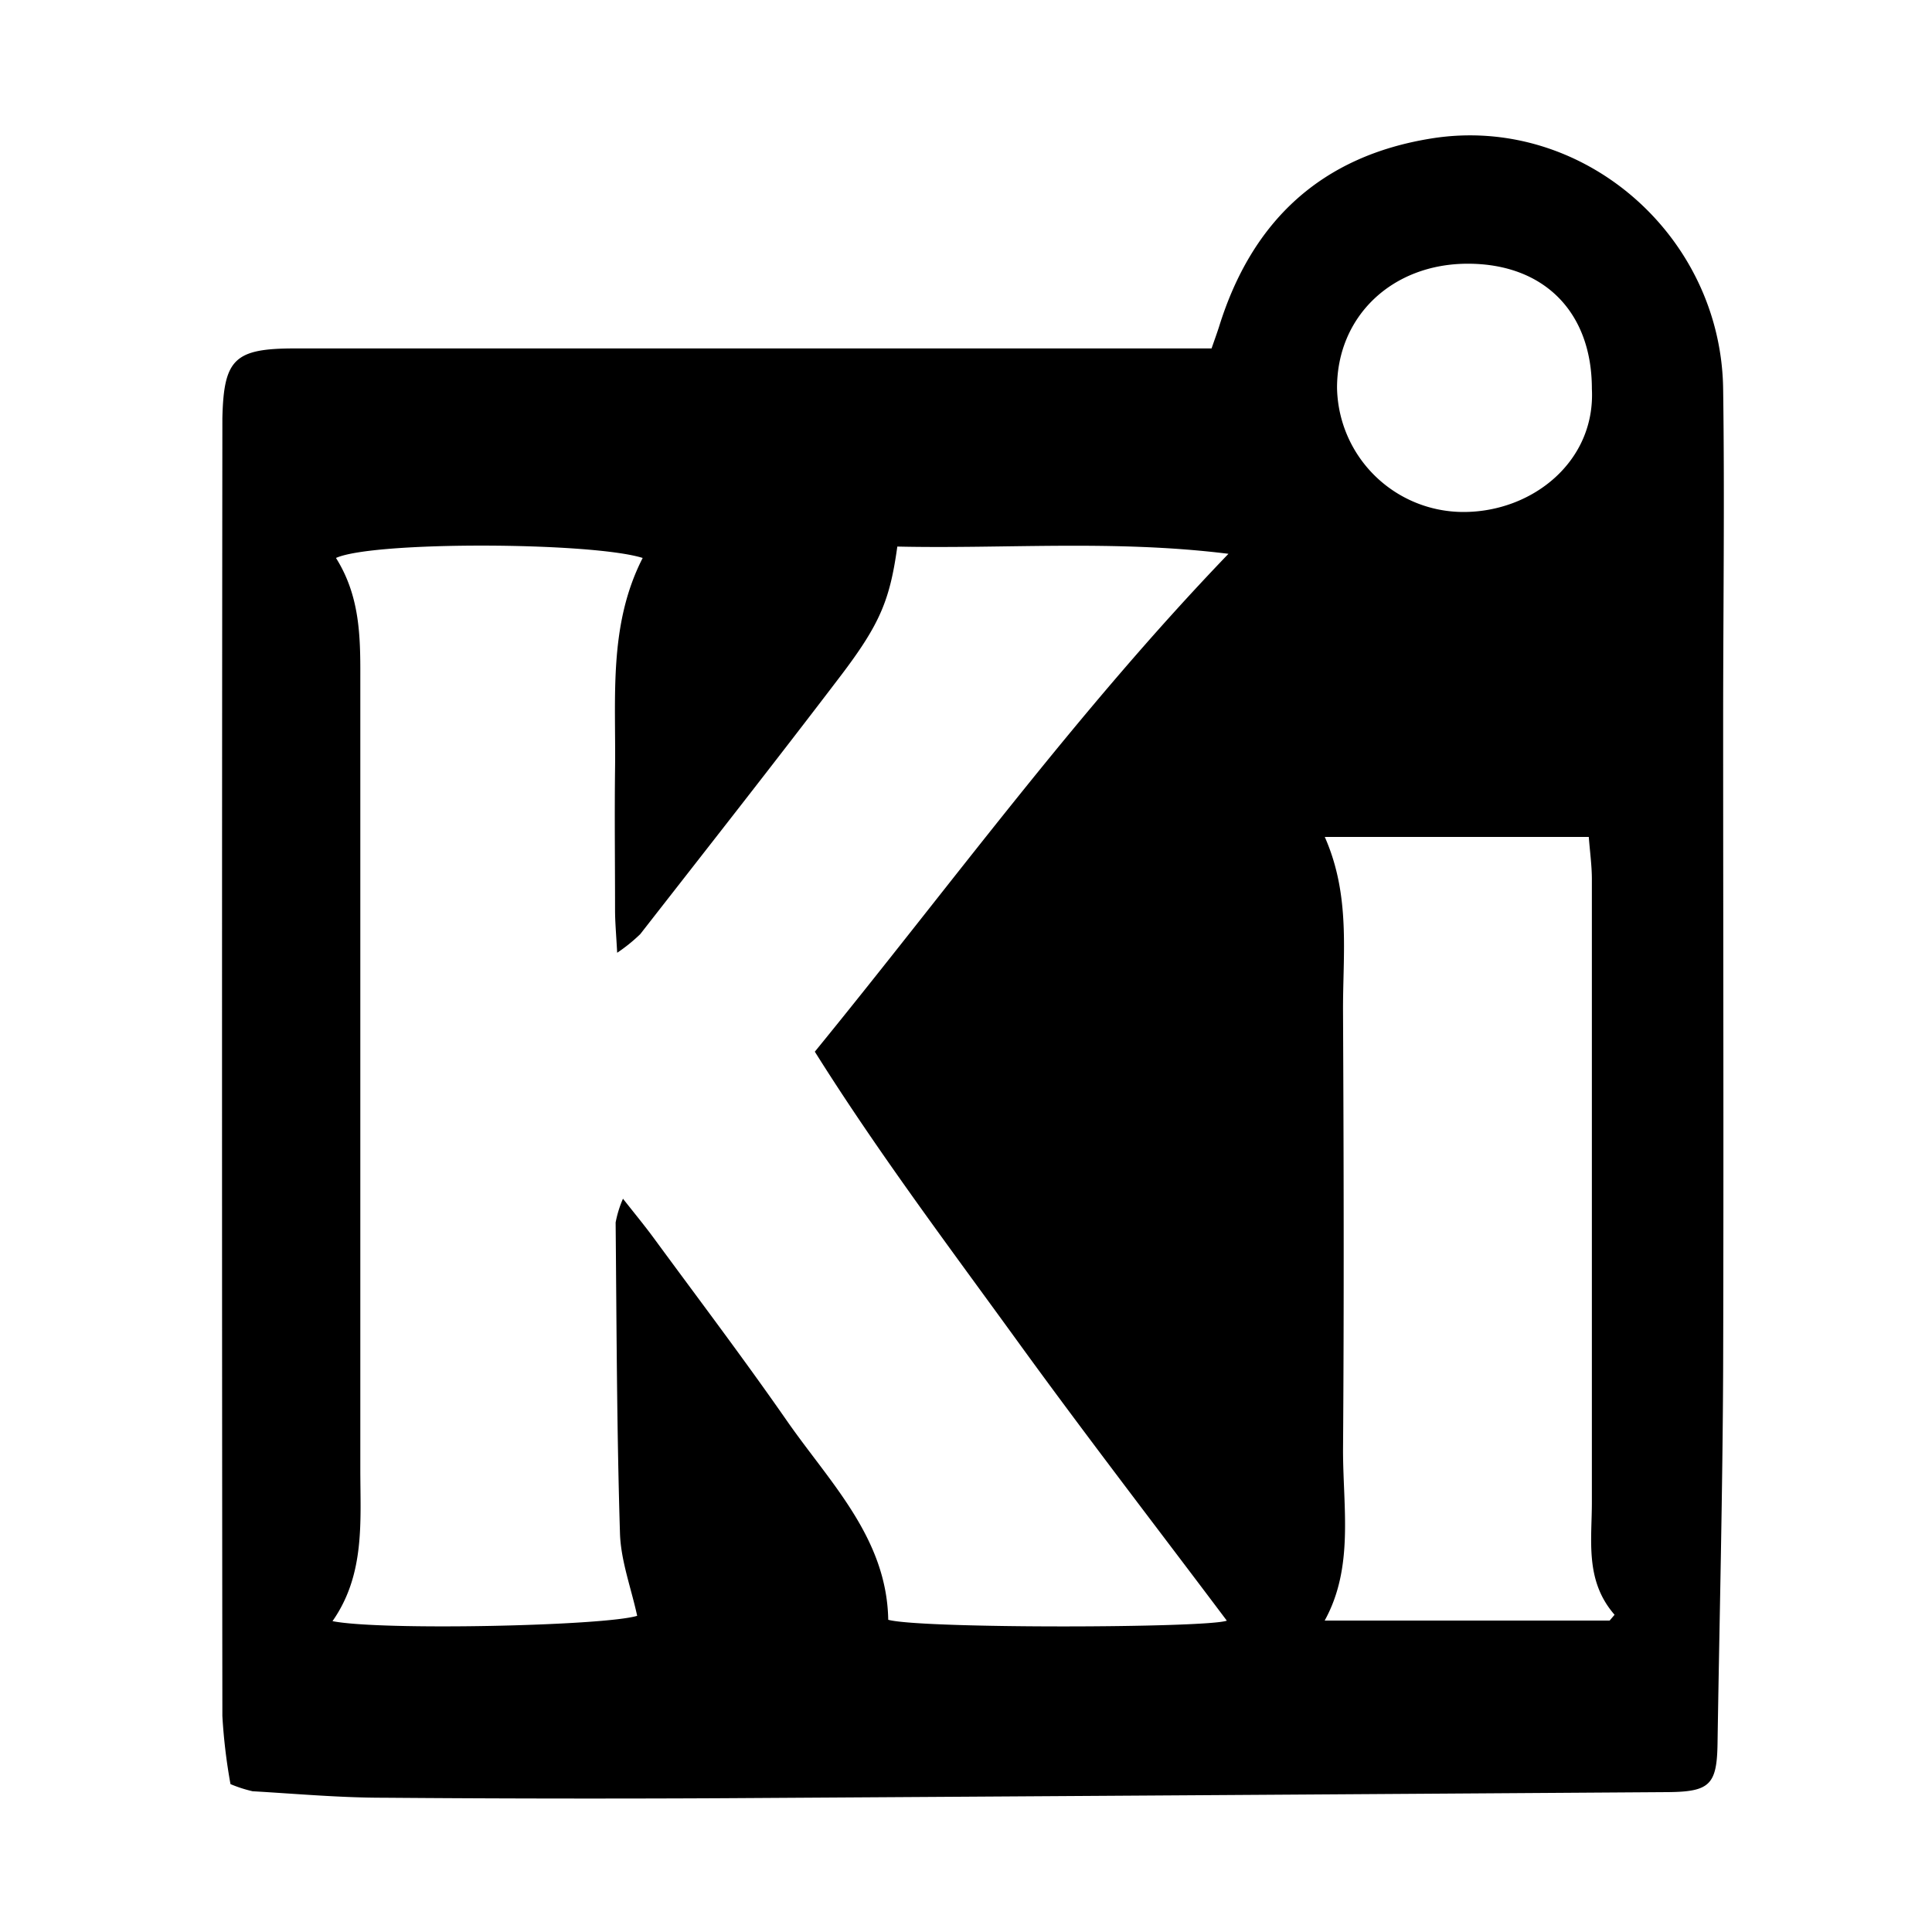 <svg id="Layer_1" data-name="Layer 1" xmlns="http://www.w3.org/2000/svg" viewBox="0 0 200 200"><g id="ZtesjQ.tif"><path d="M23.86,184.69a58.07,58.07,0,0,1-.84-7.05q-.07-67,0-134v-.34c.14-6.13,1.24-7.23,7.49-7.23l90.56,0h4.35c.35-1,.58-1.64.78-2.26,3.4-10.94,10.58-17.66,22-19.48,15.58-2.49,30,10,30.18,26,.16,11.42,0,22.84,0,34.26,0,22.27.06,44.54,0,66.82-.05,13-.38,26-.58,39-.06,4.34-.77,5.08-5.21,5.11q-48.82.33-97.64.63-17.64.09-35.28-.05c-4.51,0-9-.41-13.52-.67A13.78,13.78,0,0,1,23.86,184.69ZM34.78,57.76c2.46,3.91,2.53,8.06,2.52,12.26q0,41,0,82.08c0,5.4.51,10.88-2.88,15.72,5,1,28.08.5,31.54-.55-.62-2.87-1.69-5.69-1.78-8.53-.33-10.73-.35-21.46-.45-32.19a11.44,11.44,0,0,1,.76-2.46c1.31,1.66,2.29,2.85,3.2,4.09,4.61,6.28,9.32,12.5,13.77,18.9s10.34,12.13,10.49,20.6c3.43.94,33,.86,35.05.09-7.19-9.57-14.57-19.13-21.65-28.9s-14.44-19.54-21-30c14.2-17.4,27.11-35.2,42.82-51.54-11.8-1.47-23.09-.5-34.28-.75-.77,5.53-1.78,8-5.84,13.35-6.85,9-13.82,17.86-20.77,26.77a17.24,17.24,0,0,1-2.39,1.93c-.11-2-.22-3.21-.22-4.42,0-4.87-.06-9.73,0-14.59.1-7.4-.7-14.91,2.86-21.86C61.29,56.11,38.67,56,34.78,57.76Zm131.85,110,.51-.6c-3.1-3.55-2.34-7.71-2.35-11.73q0-32.19,0-64.4c0-1.41-.2-2.83-.32-4.39H137.14c2.7,6.1,1.86,12.12,1.89,18.06.07,15.14.11,30.28,0,45.42,0,6,1.14,12.13-1.9,17.64ZM164.79,40.25c0-7.92-4.92-12.93-12.8-12.95s-13.6,5.46-13.58,12.88A13.09,13.09,0,0,0,151.5,53C158.67,53,165.18,47.74,164.79,40.25Z"/></g></svg>